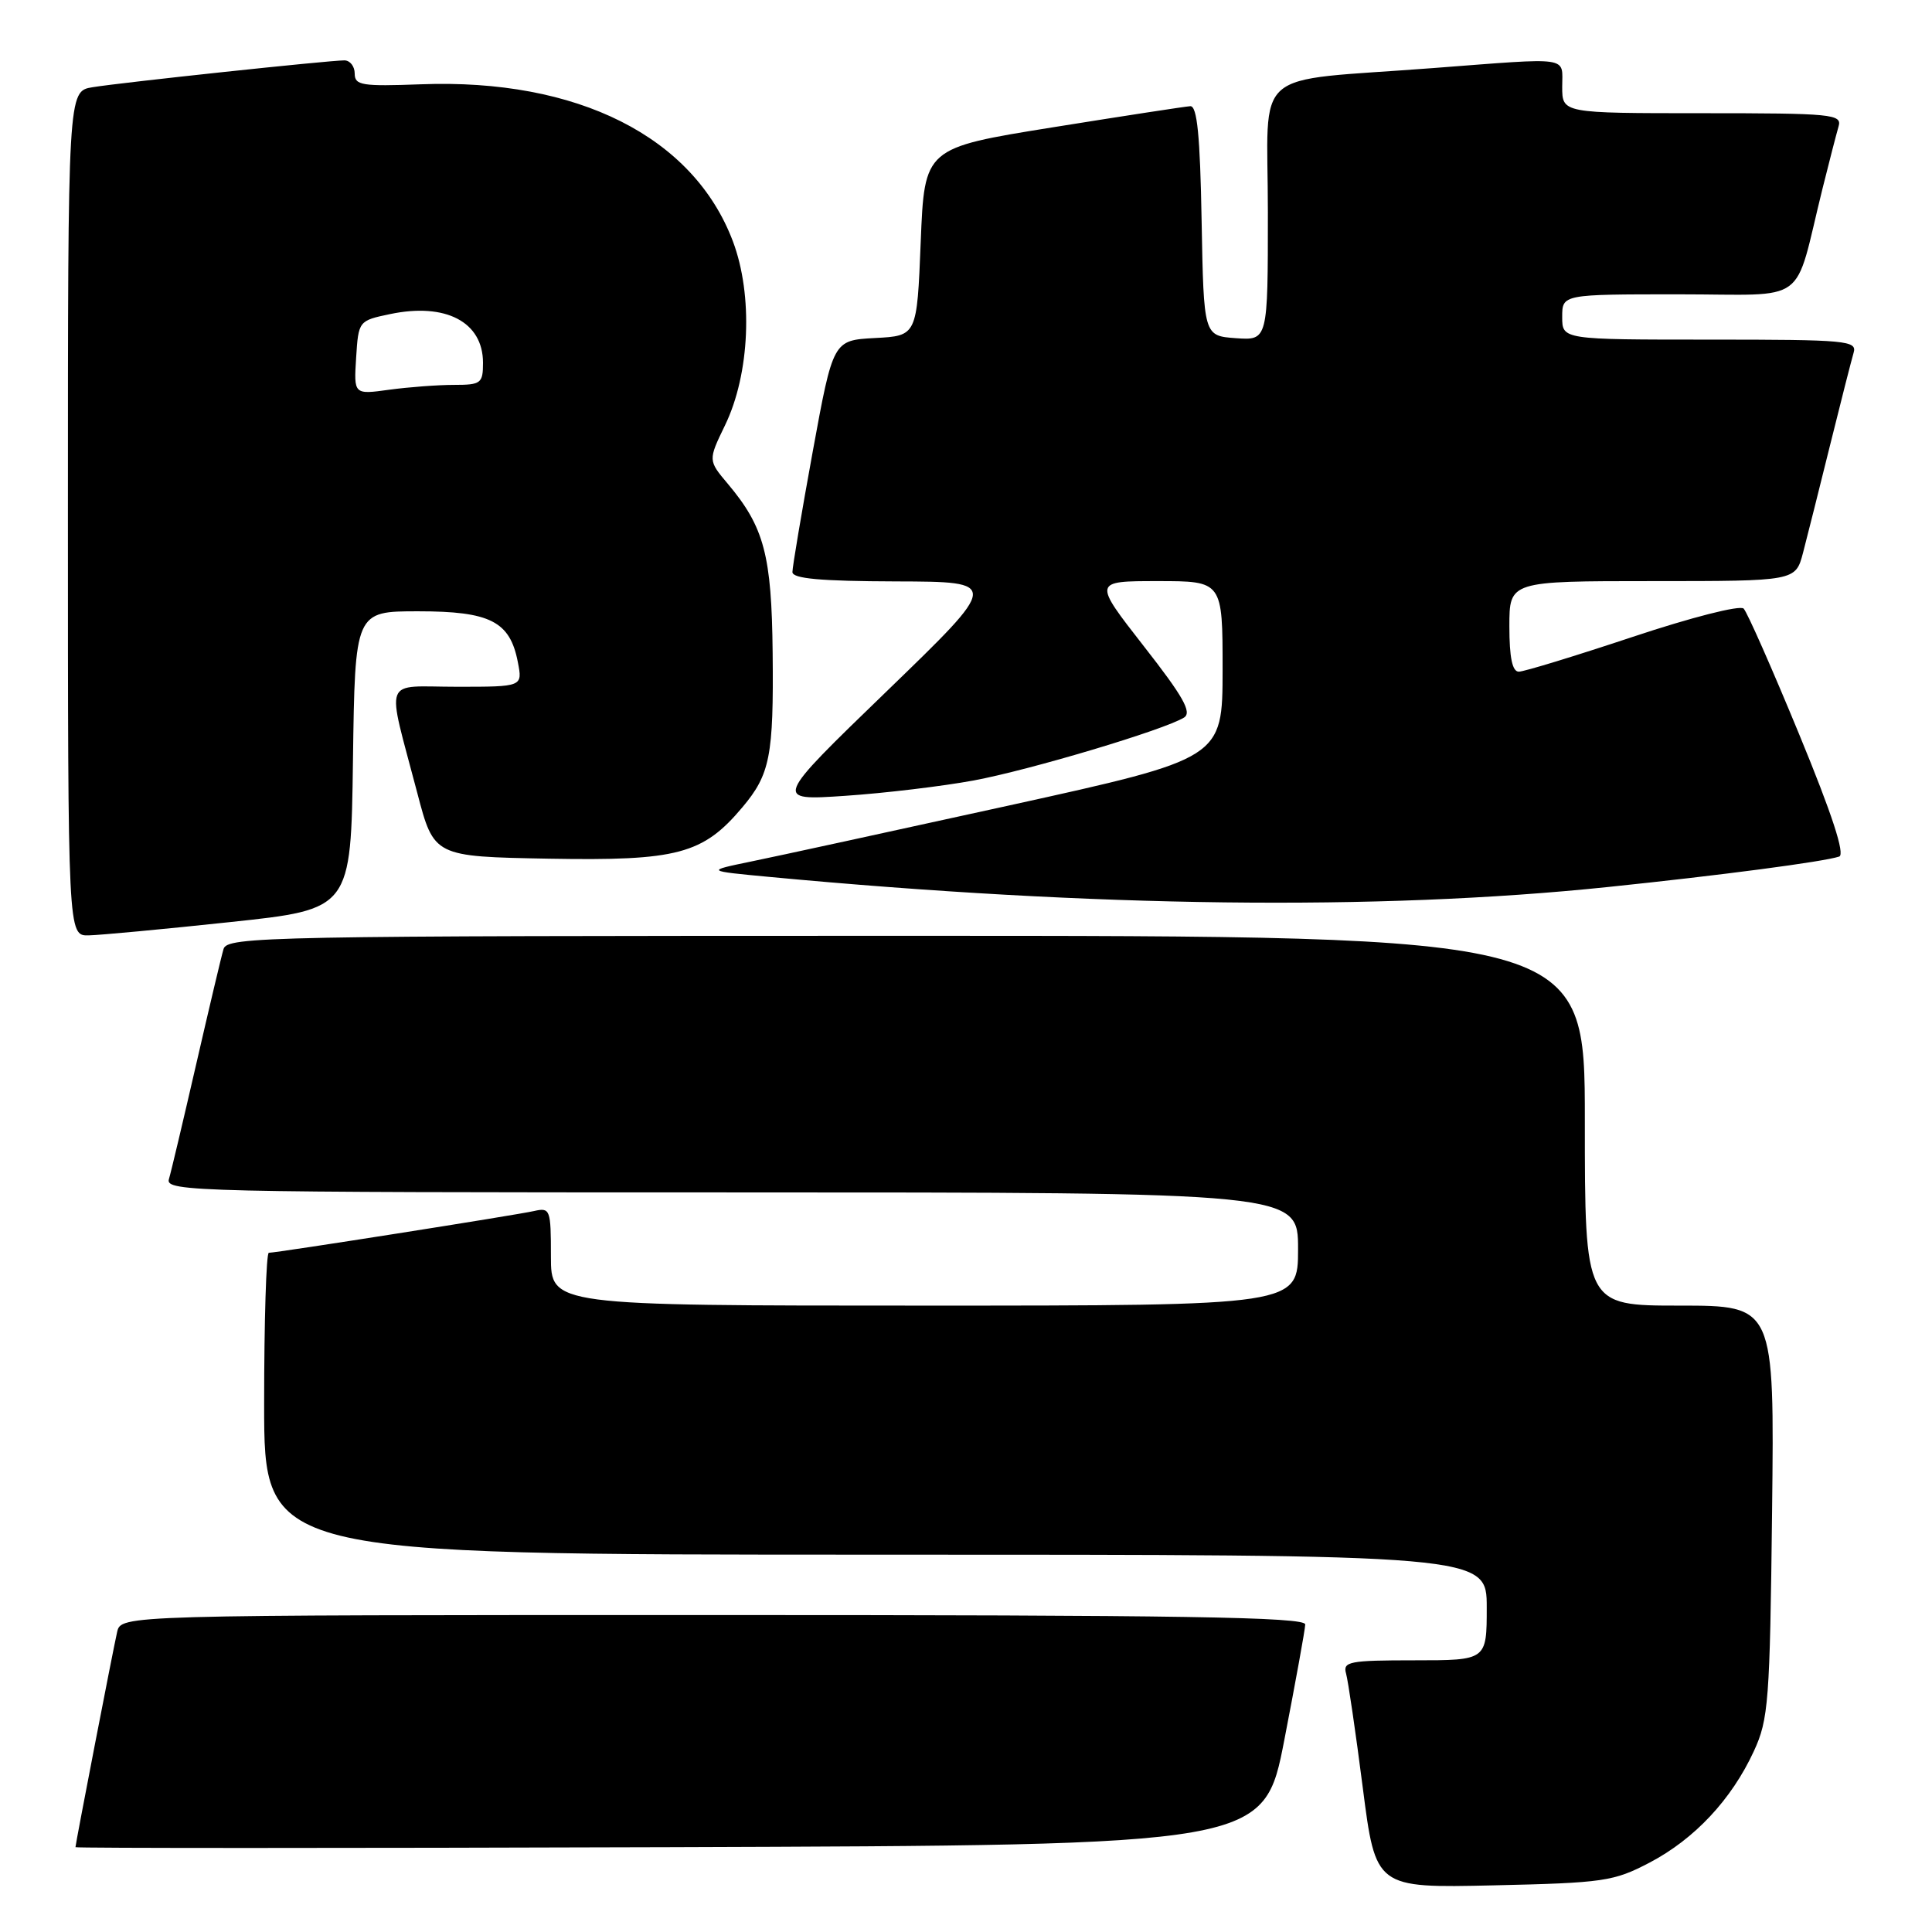 <?xml version="1.0" encoding="UTF-8" standalone="no"?>
<!DOCTYPE svg PUBLIC "-//W3C//DTD SVG 1.1//EN" "http://www.w3.org/Graphics/SVG/1.1/DTD/svg11.dtd" >
<svg xmlns="http://www.w3.org/2000/svg" xmlns:xlink="http://www.w3.org/1999/xlink" version="1.1" viewBox="0 0 256 256">
 <g >
 <path fill="currentColor"
d=" M 218.59 246.80 C 224.54 243.68 229.44 238.44 232.39 232.05 C 234.34 227.84 234.52 225.48 234.81 200.25 C 235.12 173.00 235.12 173.00 222.56 173.00 C 210.00 173.00 210.00 173.00 210.00 148.50 C 210.00 124.00 210.00 124.00 120.07 124.00 C 35.28 124.00 30.11 124.10 29.62 125.75 C 29.33 126.71 27.71 133.57 26.00 141.00 C 24.29 148.43 22.67 155.29 22.38 156.25 C 21.89 157.91 25.91 158.00 96.93 158.00 C 172.00 158.00 172.00 158.00 172.00 165.50 C 172.00 173.00 172.00 173.00 122.50 173.00 C 73.00 173.00 73.00 173.00 73.00 166.48 C 73.00 160.24 72.91 159.98 70.75 160.47 C 68.37 161.01 36.68 166.00 35.62 166.00 C 35.28 166.00 35.00 175.00 35.00 186.00 C 35.00 206.00 35.00 206.00 116.00 206.00 C 197.00 206.00 197.00 206.00 197.00 213.00 C 197.00 220.00 197.00 220.00 187.43 220.00 C 178.80 220.00 177.91 220.17 178.36 221.75 C 178.63 222.71 179.63 229.50 180.57 236.84 C 182.28 250.17 182.28 250.17 197.89 249.82 C 212.51 249.49 213.82 249.30 218.59 246.80 Z  M 170.19 230.50 C 171.68 222.80 172.93 215.94 172.95 215.25 C 172.99 214.26 156.66 214.00 94.52 214.00 C 16.04 214.00 16.04 214.00 15.52 216.25 C 14.99 218.55 10.01 244.29 10.00 244.76 C 10.00 244.90 45.43 244.90 88.74 244.76 C 167.48 244.50 167.48 244.50 170.19 230.50 Z  M 30.50 122.18 C 46.50 120.48 46.50 120.48 46.77 100.74 C 47.04 81.00 47.04 81.00 55.41 81.00 C 64.96 81.00 67.58 82.33 68.62 87.75 C 69.25 91.00 69.25 91.00 60.55 91.00 C 50.55 91.00 51.17 89.35 55.29 105.06 C 57.50 113.50 57.50 113.50 72.74 113.78 C 89.77 114.08 93.14 113.19 98.37 106.97 C 102.04 102.61 102.52 100.17 102.38 86.50 C 102.25 73.57 101.26 69.84 96.45 64.12 C 93.82 61.00 93.82 61.00 96.07 56.35 C 99.37 49.54 99.81 39.13 97.11 31.97 C 91.88 18.11 76.51 10.38 55.75 11.17 C 47.95 11.46 47.00 11.31 47.00 9.75 C 47.00 8.79 46.38 8.00 45.63 8.00 C 43.58 8.00 16.00 10.94 12.25 11.56 C 9.00 12.09 9.00 12.09 9.00 68.05 C 9.00 124.00 9.00 124.00 11.75 123.94 C 13.26 123.91 21.70 123.12 30.50 122.18 Z  M 213.00 117.54 C 228.03 115.98 241.61 114.19 243.70 113.50 C 244.51 113.23 242.77 107.90 238.40 97.30 C 234.82 88.61 231.51 81.11 231.04 80.64 C 230.55 80.16 224.08 81.81 216.34 84.39 C 208.73 86.92 201.94 89.00 201.25 89.00 C 200.39 89.00 200.00 87.13 200.00 83.00 C 200.00 77.00 200.00 77.00 218.96 77.00 C 237.92 77.00 237.92 77.00 238.91 73.25 C 239.45 71.19 241.06 64.78 242.49 59.00 C 243.92 53.22 245.33 47.71 245.61 46.75 C 246.10 45.13 244.73 45.00 226.57 45.00 C 207.00 45.00 207.00 45.00 207.00 42.00 C 207.00 39.00 207.00 39.00 222.46 39.00 C 239.94 39.00 237.59 40.73 241.49 25.00 C 242.38 21.42 243.34 17.71 243.62 16.75 C 244.10 15.13 242.78 15.00 225.57 15.00 C 207.00 15.00 207.00 15.00 207.00 11.50 C 207.00 7.41 208.38 7.61 189.89 9.02 C 165.35 10.90 168.00 8.58 168.00 28.12 C 168.00 45.11 168.00 45.11 163.75 44.81 C 159.50 44.50 159.50 44.50 159.22 29.25 C 159.02 17.99 158.63 14.02 157.72 14.07 C 157.05 14.11 148.85 15.37 139.50 16.87 C 122.50 19.60 122.50 19.60 122.00 32.05 C 121.50 44.50 121.50 44.50 115.94 44.79 C 110.39 45.09 110.39 45.09 107.69 59.84 C 106.21 67.95 105.00 75.13 105.00 75.80 C 105.00 76.67 108.72 77.01 118.75 77.04 C 132.50 77.08 132.50 77.08 117.50 91.59 C 102.50 106.09 102.50 106.09 112.00 105.45 C 117.22 105.10 124.88 104.18 129.00 103.42 C 136.49 102.03 154.26 96.71 156.89 95.08 C 157.97 94.40 156.78 92.29 151.55 85.61 C 144.83 77.00 144.83 77.00 153.42 77.00 C 162.00 77.00 162.00 77.00 162.00 88.75 C 161.99 100.50 161.99 100.50 133.75 106.72 C 118.21 110.13 102.80 113.49 99.50 114.16 C 93.50 115.40 93.50 115.40 102.00 116.20 C 145.05 120.24 182.55 120.70 213.00 117.54 Z  M 47.19 47.39 C 47.50 42.53 47.52 42.49 51.68 41.62 C 59.06 40.07 64.00 42.66 64.00 48.07 C 64.00 50.80 63.74 51.00 60.14 51.00 C 58.02 51.00 54.16 51.29 51.58 51.64 C 46.88 52.29 46.88 52.29 47.19 47.39 Z "/>
</g>
</svg>